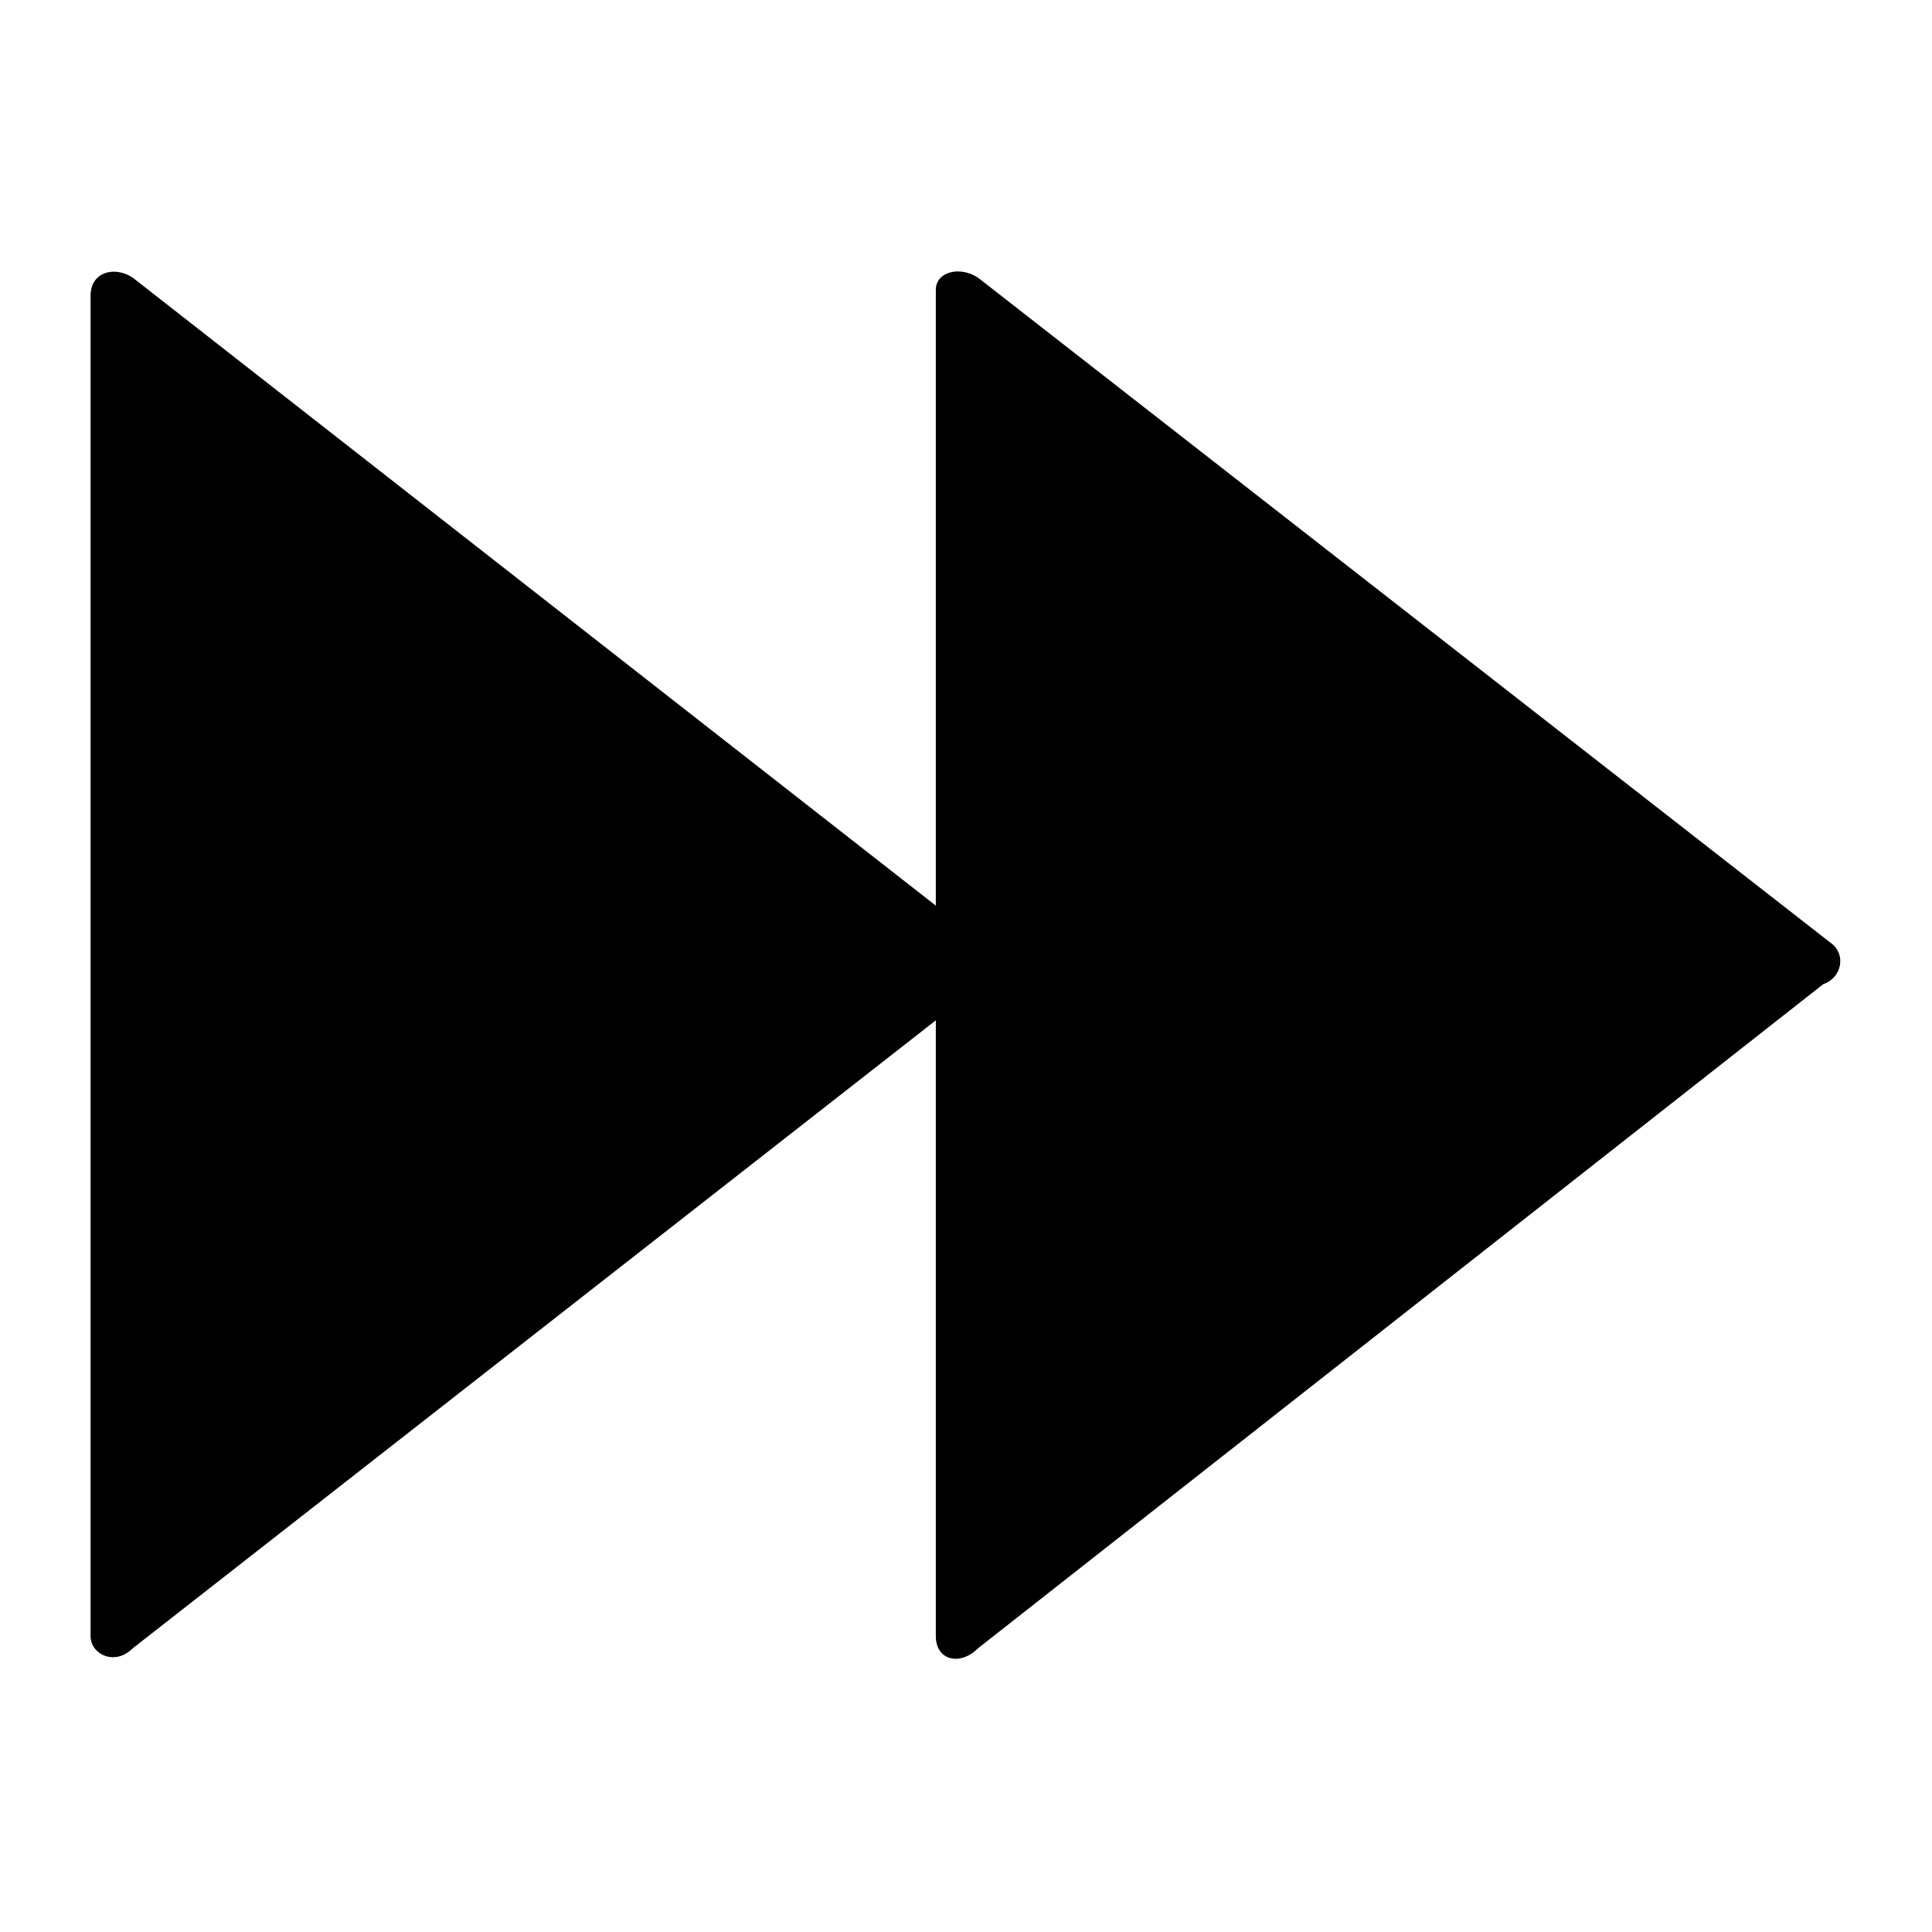 <?xml version="1.0" encoding="utf-8"?>
<!-- Generator: Adobe Illustrator 20.0.0, SVG Export Plug-In . SVG Version: 6.00 Build 0)  -->
<svg version="1.1" id="Ebene_1" xmlns="http://www.w3.org/2000/svg" xmlns:xlink="http://www.w3.org/1999/xlink" x="0px" y="0px"
	 viewBox="0 0 32 32" style="enable-background:new 0 0 32 32;" xml:space="preserve" width="32px" height="32px">
<g id="FastForward">
	<path d="M30.3,15.6l-14.1-11c-0.3-0.2-0.7-0.1-0.7,0.2V15L2.2,4.6C1.9,4.4,1.5,4.5,1.5,4.9v22.2c0,0.3,0.4,0.5,0.7,0.2l13.3-10.4
		v10.2c0,0.4,0.4,0.5,0.7,0.2l14-11C30.5,16.2,30.6,15.8,30.3,15.6z"/>
</g>
<g id="Ebene_1_1_">
</g>
</svg>
